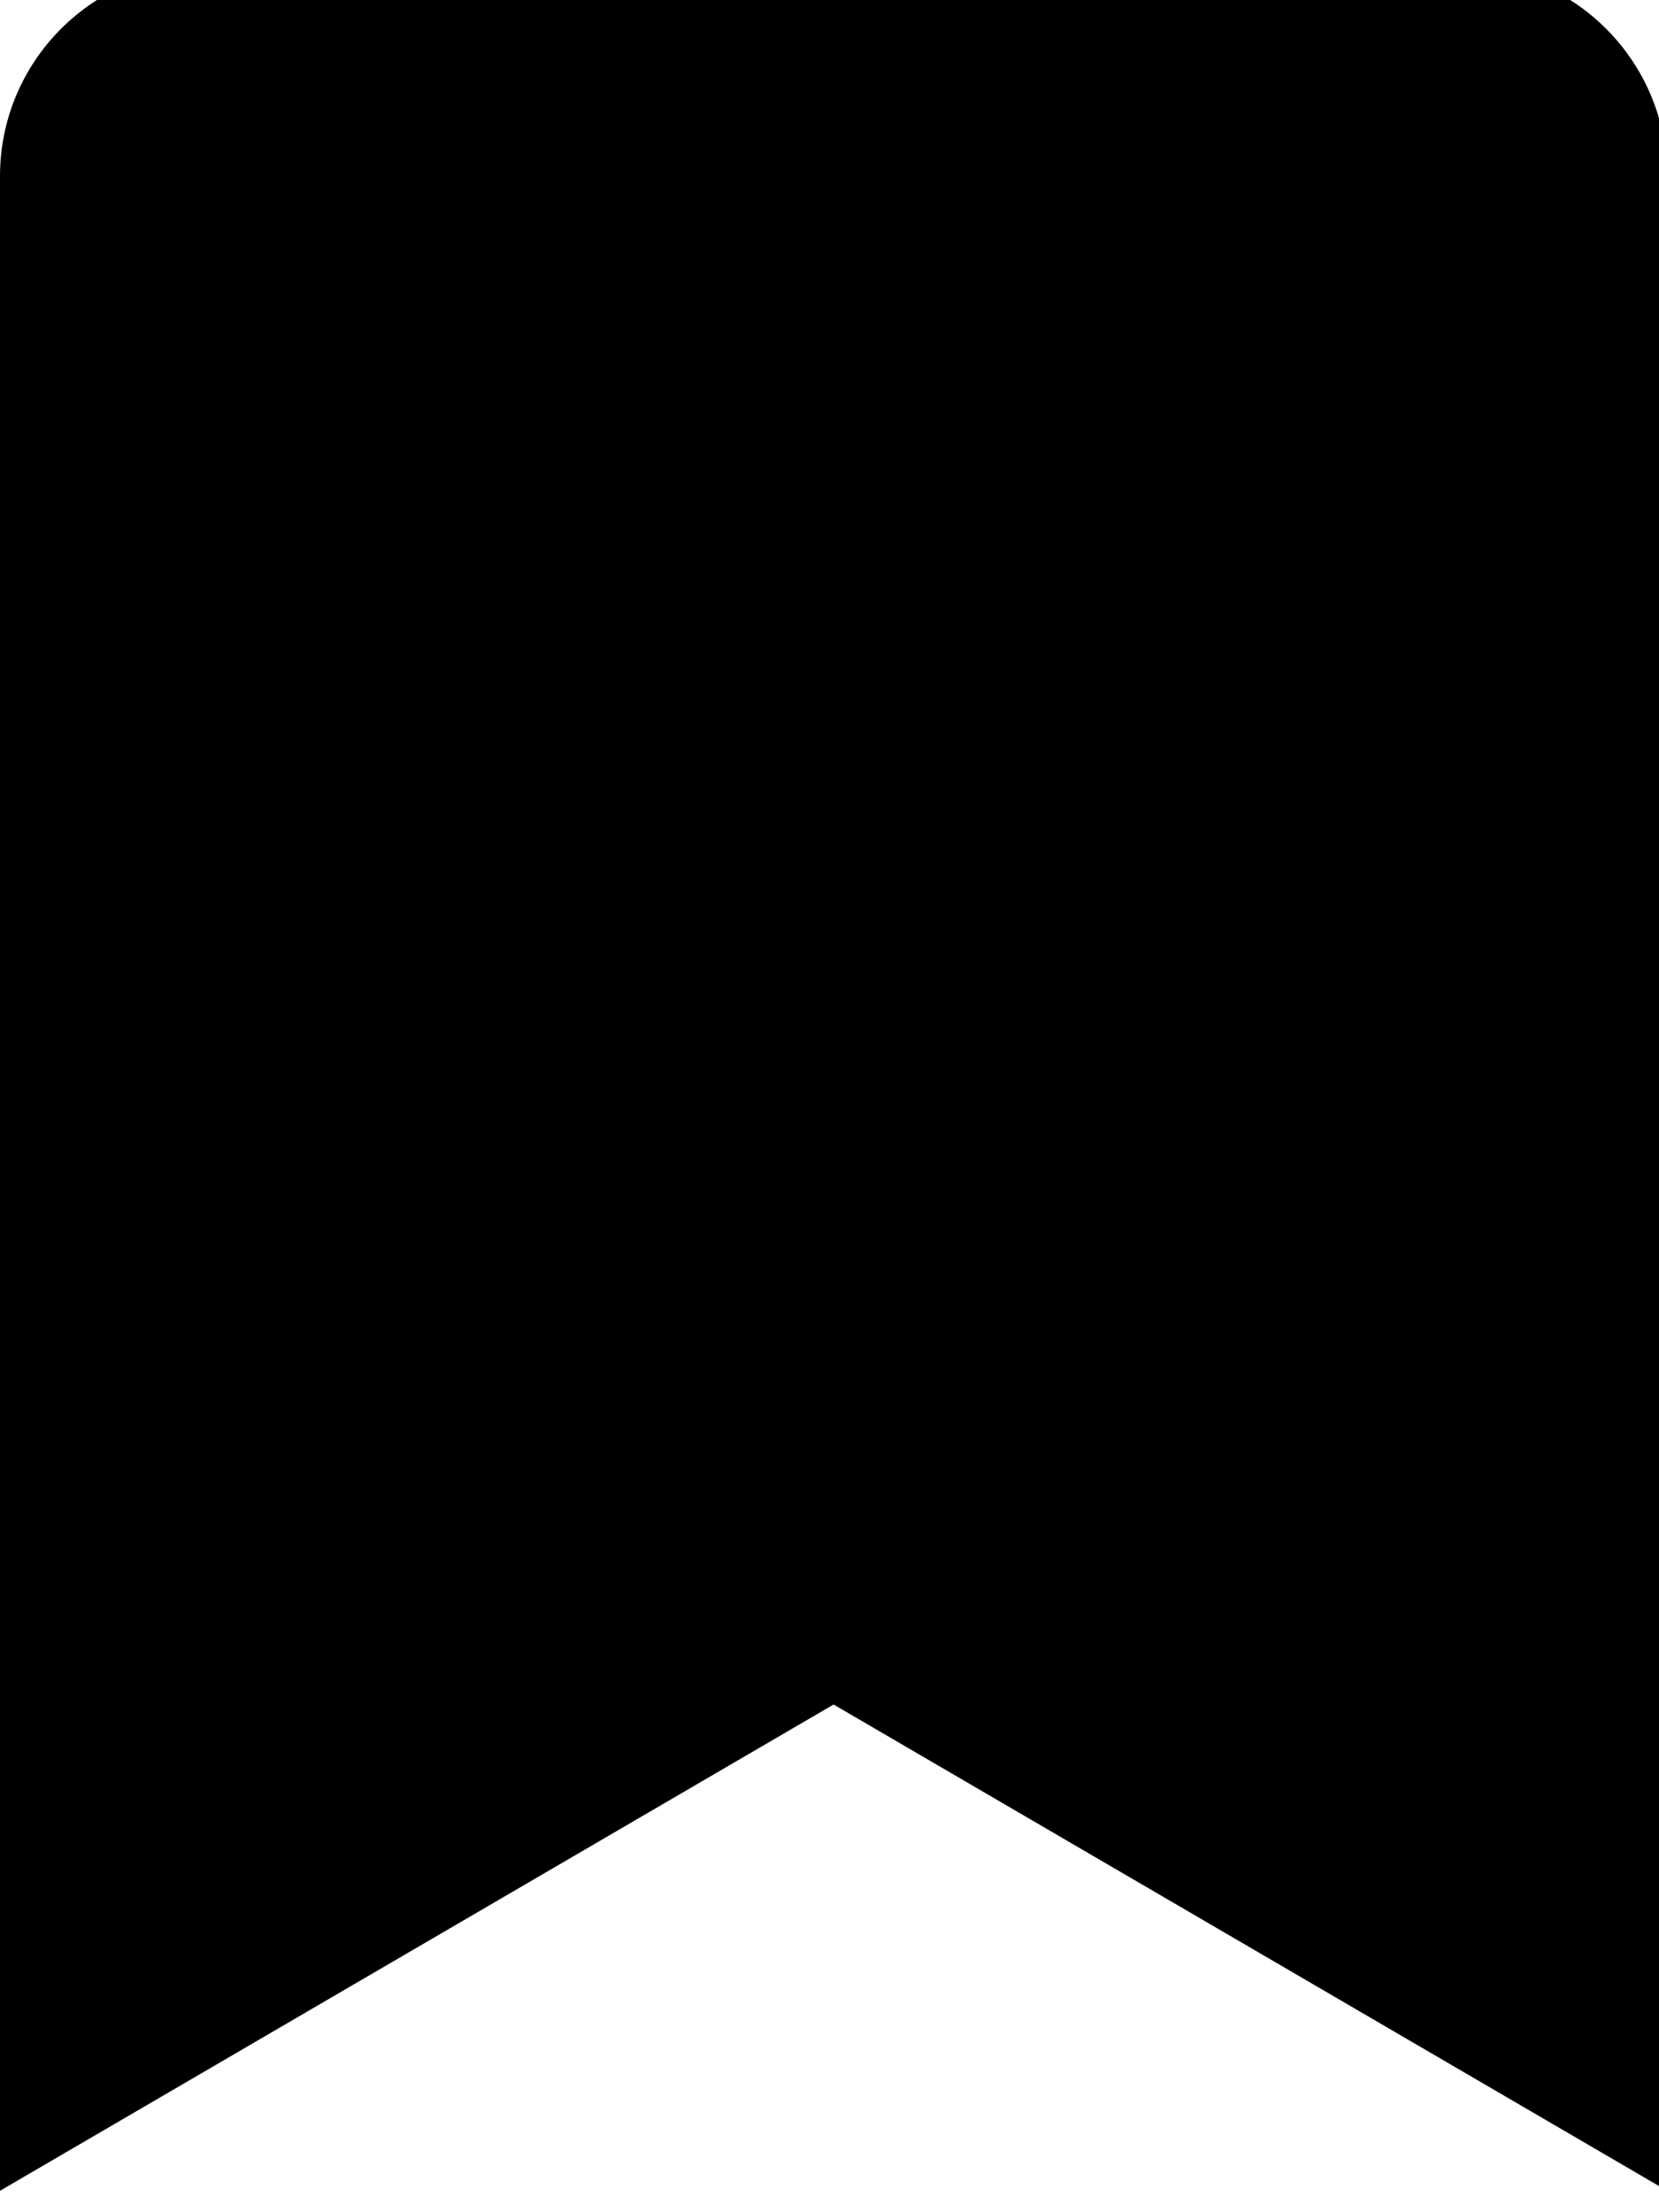 <!-- Generated by IcoMoon.io -->
<svg version="1.1" xmlns="http://www.w3.org/2000/svg" width="24" height="32" viewBox="0 0 24 32">
<title>bookmark1</title>
<path d="M0 31.69v-29.142c0-1.665 1.35-3.015 3.015-3.015h18.088c1.665 0 3.015 1.35 3.015 3.015v29.142l-12.059-7.034-12.059 7.034z"></path>
</svg>
